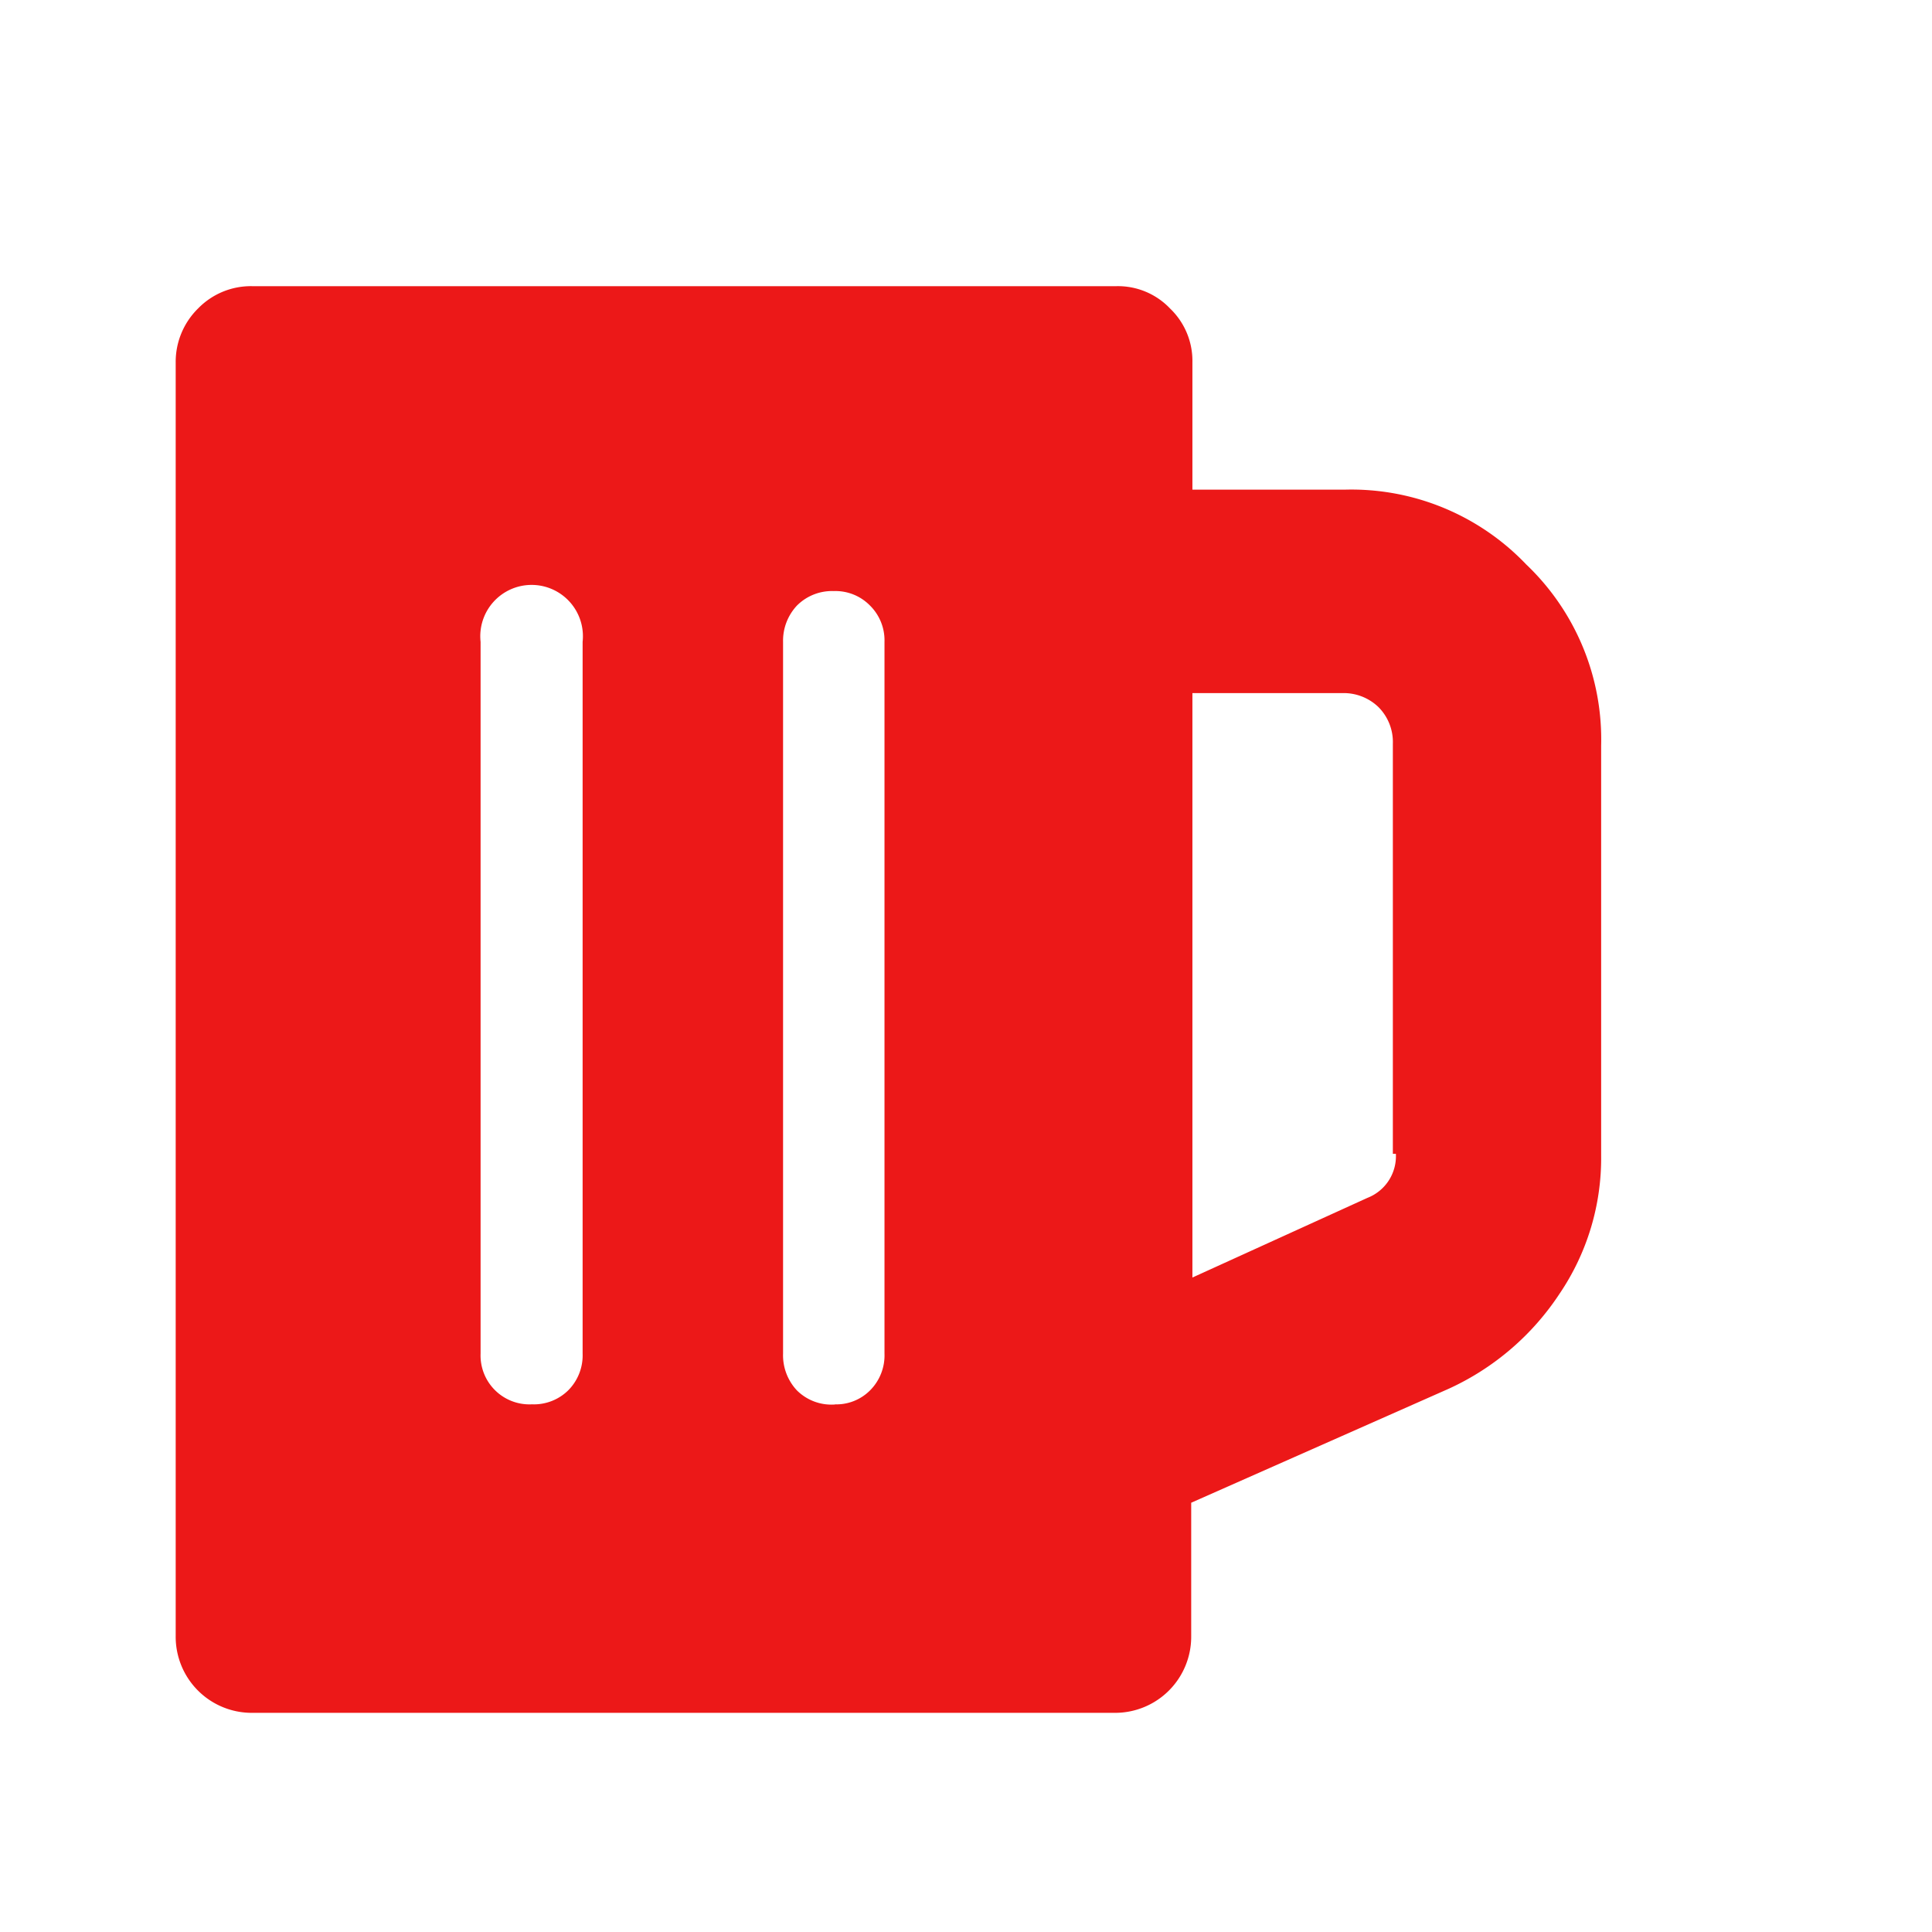 <svg id="Calque_1" data-name="Calque 1" xmlns="http://www.w3.org/2000/svg" viewBox="0 0 32 32"><defs><style>.cls-1{fill:#ec1818;}</style></defs><title>beer_r</title><path class="cls-1" d="M22.28,8.11a4,4,0,0,1,3,1.24,4,4,0,0,1,1.24,3v6.79a4,4,0,0,1-.69,2.29A4.37,4.37,0,0,1,24,23l-4.27,1.89v2.21a1.26,1.26,0,0,1-1.26,1.27H4.18a1.26,1.26,0,0,1-1.27-1.27V6a1.24,1.24,0,0,1,.37-.89,1.22,1.22,0,0,1,.9-.37H18.49a1.19,1.19,0,0,1,.89.37,1.2,1.2,0,0,1,.37.89V8.11ZM8.81,23.26a.81.81,0,0,0,.6-.23.82.82,0,0,0,.24-.61V10.63a.85.85,0,1,0-1.69,0V22.42a.81.81,0,0,0,.85.84Zm5,0a.79.79,0,0,0,.6-.23.82.82,0,0,0,.24-.61V10.63a.81.81,0,0,0-.24-.6.8.8,0,0,0-.6-.24.82.82,0,0,0-.61.24.85.85,0,0,0-.23.6V22.42a.85.85,0,0,0,.23.61A.81.81,0,0,0,13.86,23.26Zm9.26-4.15V12.32a.82.82,0,0,0-.24-.61.83.83,0,0,0-.6-.23H19.75v9.68l2.9-1.32A.74.74,0,0,0,23.12,19.11Z"/></svg>